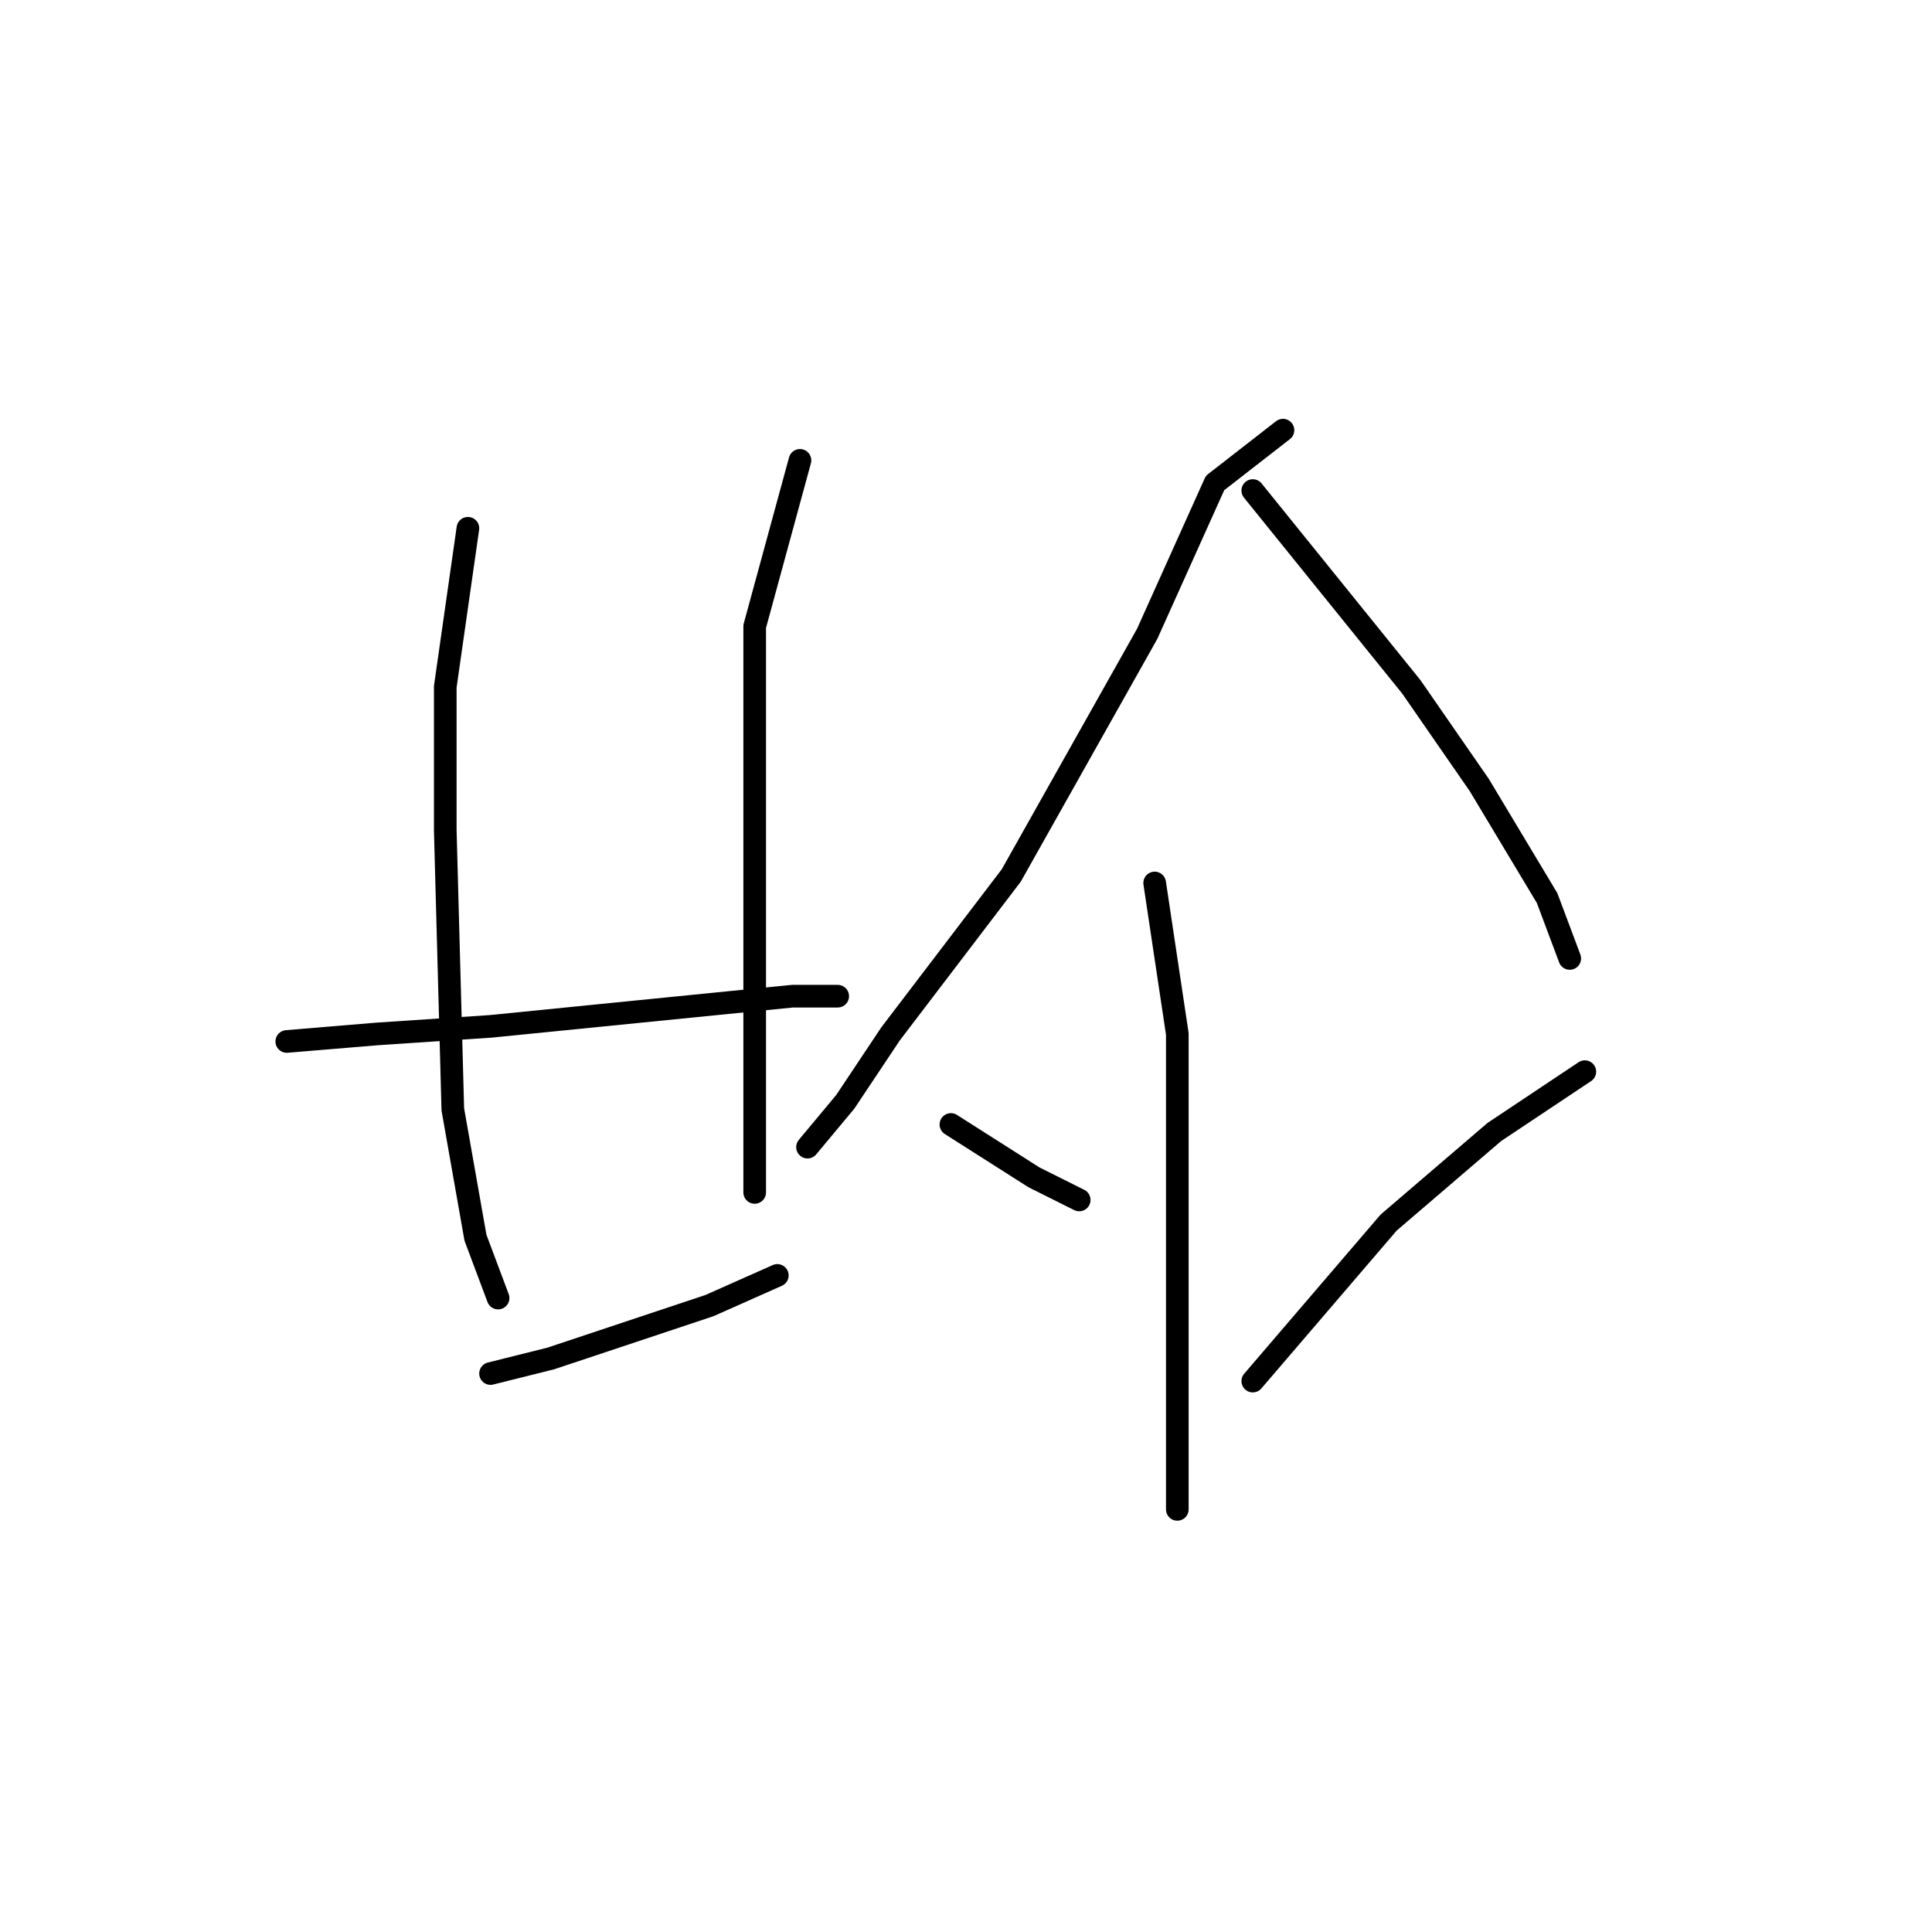 <?xml version="1.0" standalone="no"?>
    <svg width="256" height="256" xmlns="http://www.w3.org/2000/svg" version="1.1">
    <polyline stroke="black" stroke-width="3" stroke-linecap="round" fill="transparent" stroke-linejoin="round" points="62 70 59 91 59 110 60 147 63 164 66 172 66 172 " />
        <polyline stroke="black" stroke-width="3" stroke-linecap="round" fill="transparent" stroke-linejoin="round" points="106 61 100 83 100 101 100 124 100 145 100 158 100 158 " />
        <polyline stroke="black" stroke-width="3" stroke-linecap="round" fill="transparent" stroke-linejoin="round" points="38 138 50 137 65 136 85 134 105 132 111 132 111 132 " />
        <polyline stroke="black" stroke-width="3" stroke-linecap="round" fill="transparent" stroke-linejoin="round" points="65 182 73 180 94 173 103 169 103 169 " />
        <polyline stroke="black" stroke-width="3" stroke-linecap="round" fill="transparent" stroke-linejoin="round" points="170 57 161 64 152 84 134 116 118 137 112 146 107 152 107 152 " />
        <polyline stroke="black" stroke-width="3" stroke-linecap="round" fill="transparent" stroke-linejoin="round" points="166 65 187 91 196 104 205 119 208 127 208 127 " />
        <polyline stroke="black" stroke-width="3" stroke-linecap="round" fill="transparent" stroke-linejoin="round" points="153 117 156 137 156 156 156 178 156 193 156 200 156 200 " />
        <polyline stroke="black" stroke-width="3" stroke-linecap="round" fill="transparent" stroke-linejoin="round" points="126 149 137 156 143 159 143 159 " />
        <polyline stroke="black" stroke-width="3" stroke-linecap="round" fill="transparent" stroke-linejoin="round" points="210 142 198 150 184 162 166 183 166 183 " />
        </svg>